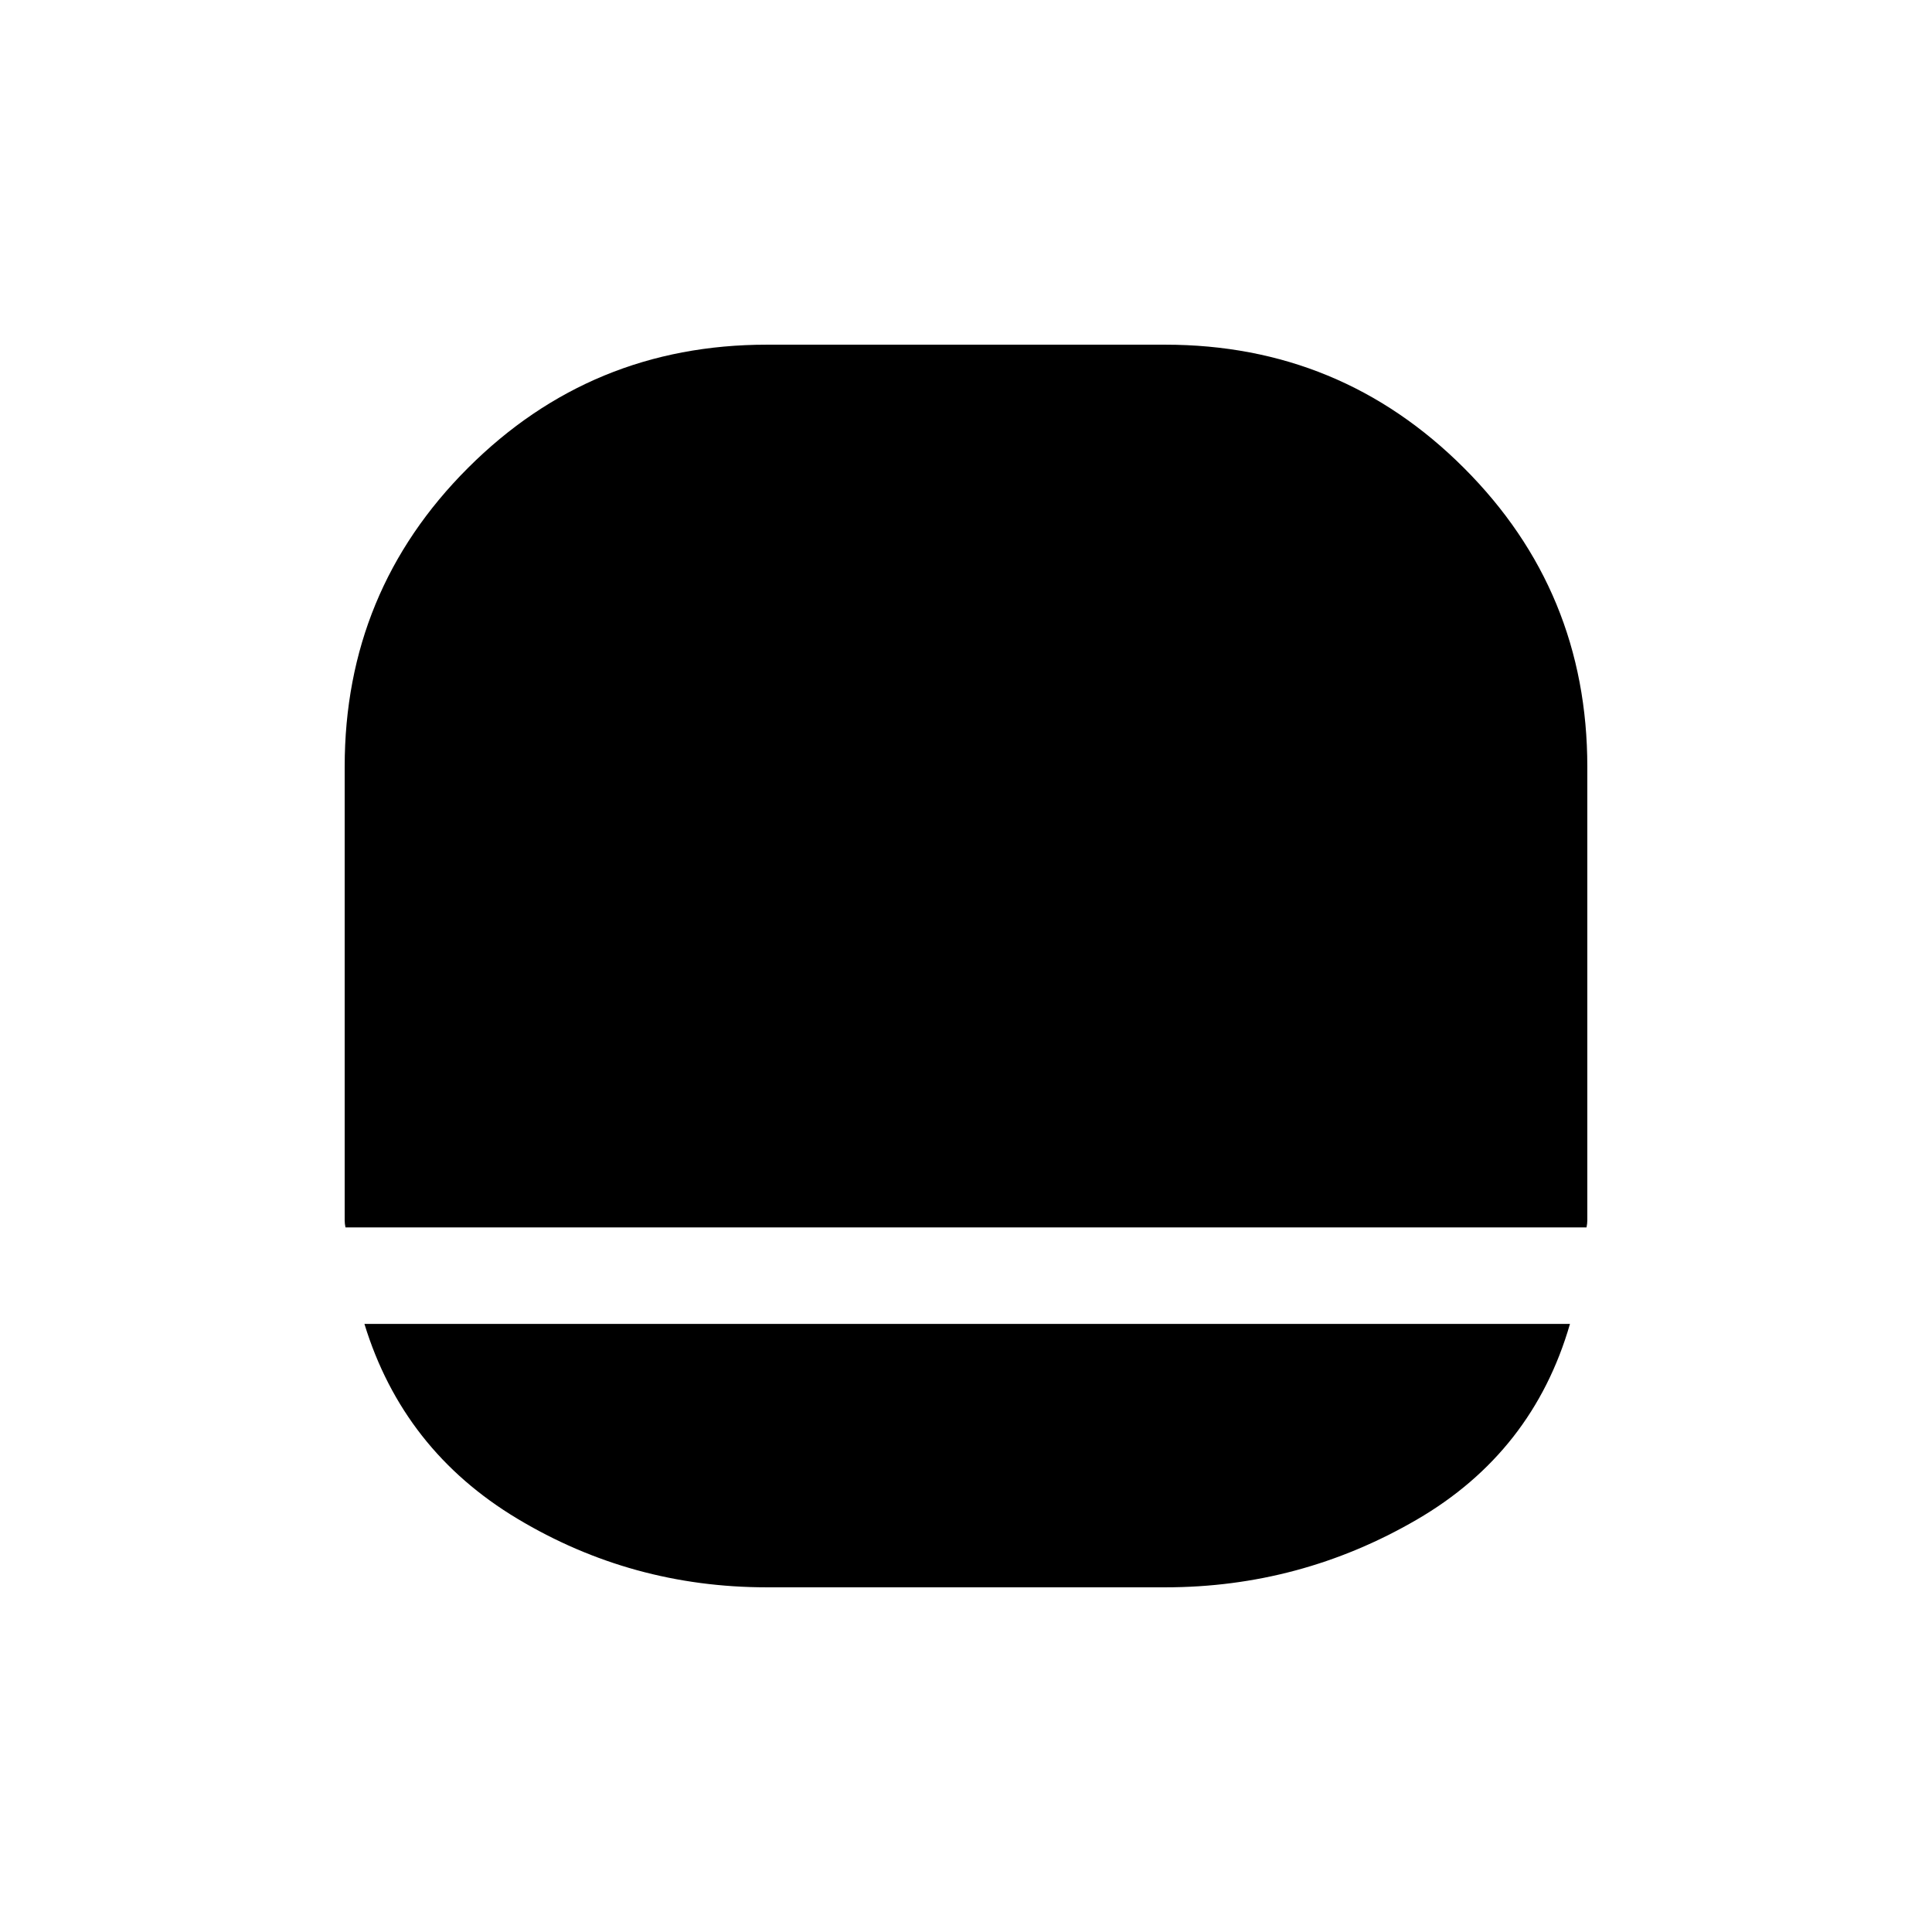 <svg xmlns="http://www.w3.org/2000/svg" height="20" viewBox="0 -960 960 960" width="20"><path d="M381.04-171.27q-67.15 0-123.94-34.08-56.79-34.07-76.02-96.8h599.03q-18.42 63.73-76.21 97.3-57.79 33.58-124.94 33.58H381.04ZM171.66-350.11q-.39-1.93-.39-3.47V-579.03q0-87.24 61.28-148.47 61.28-61.23 148.49-61.23h197.92q87.21 0 148.49 61.28 61.28 61.28 61.28 148.49v225.38q0 1.54-.39 3.47H171.66Z"/></svg>